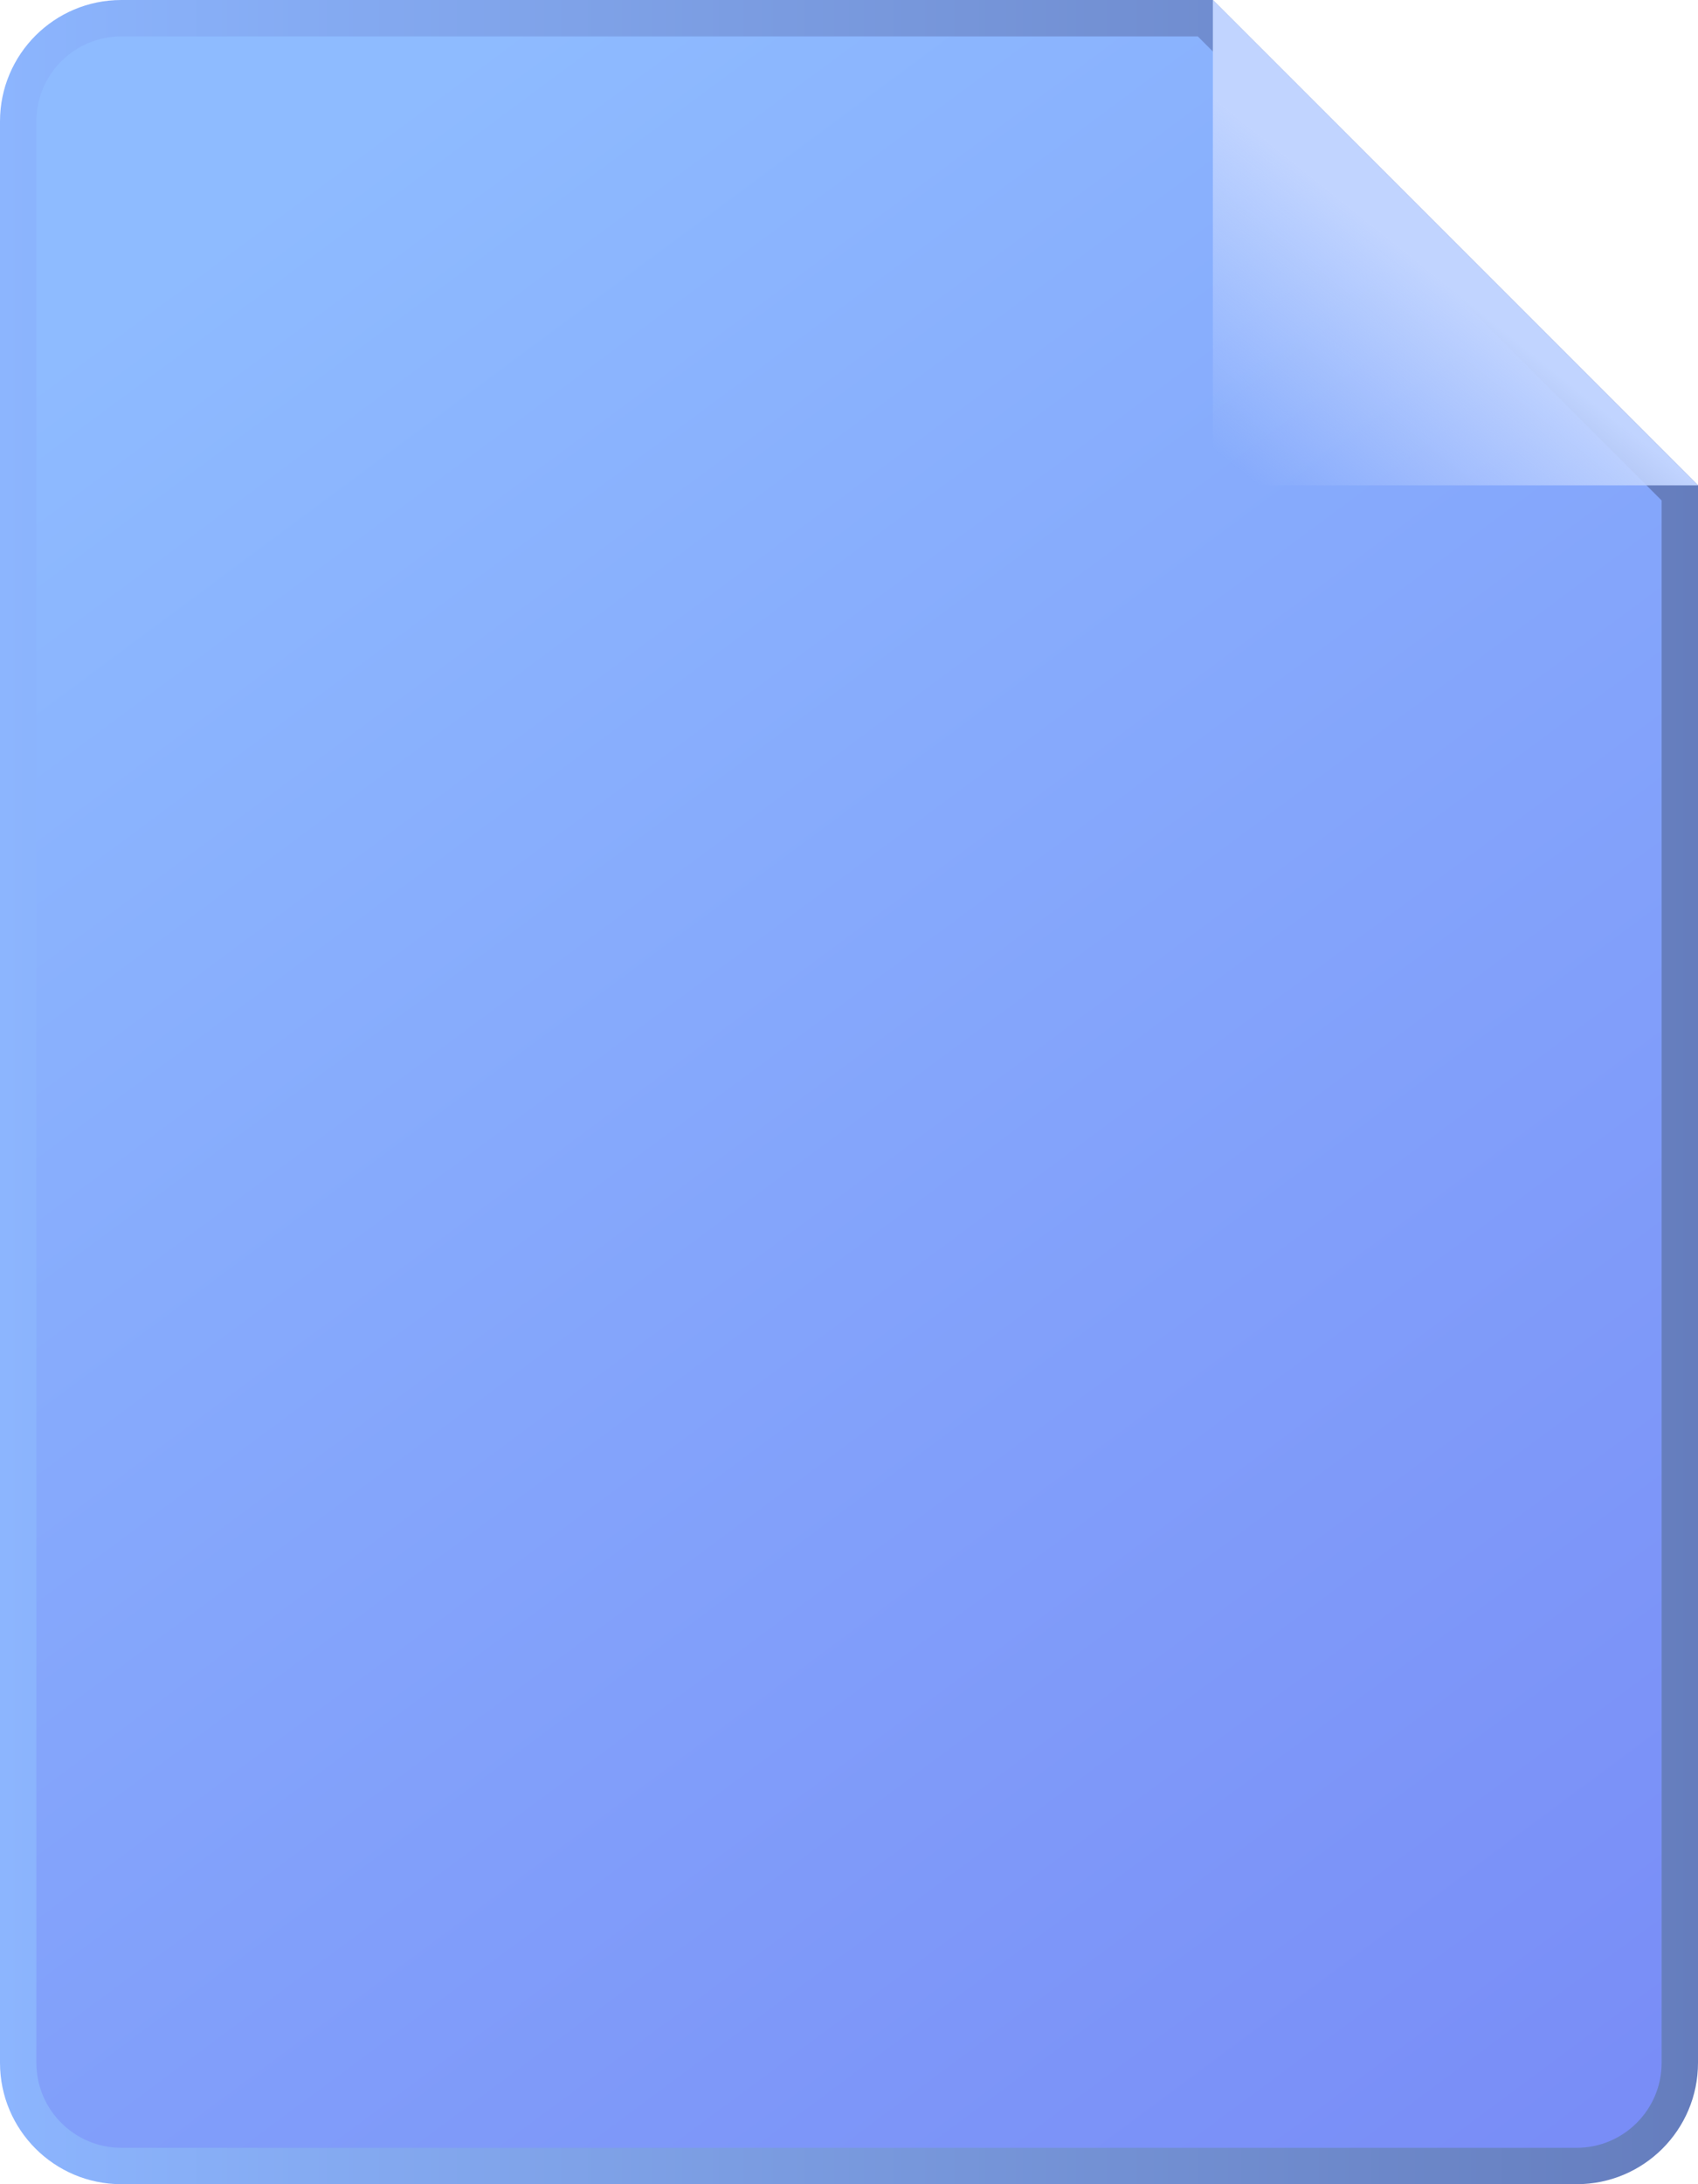<svg width="14" height="18" viewBox="0 0 14 18" fill="none" xmlns="http://www.w3.org/2000/svg">
<g id="Icon">
<path id="Rectangle 1509" d="M1 0.15L9.938 0.15L13.85 4.062L13.85 10.8L13.85 17C13.85 17.469 13.469 17.85 13 17.85L1 17.85C0.531 17.85 0.15 17.469 0.15 17L0.15 1C0.15 0.531 0.531 0.15 1 0.15Z" fill="url(#paint0_linear_2139_9195)" stroke="url(#paint1_linear_2139_9195)" stroke-width="0.3"/>
<path id="Vector 87" d="M10 4V0L14 4H10Z" fill="url(#paint2_linear_2139_9195)"/>
</g>
<defs>
<linearGradient id="paint0_linear_2139_9195" x1="12.5" y1="18" x2="1" y2="2.5" gradientUnits="userSpaceOnUse">
<stop stop-color="#798DF7"/>
<stop offset="1" stop-color="#8EBBFF"/>
</linearGradient>
<linearGradient id="paint1_linear_2139_9195" x1="14" y1="9" x2="-3.93402e-07" y2="9" gradientUnits="userSpaceOnUse">
<stop stop-color="#657DBD"/>
<stop offset="1" stop-color="#8CB5FE"/>
</linearGradient>
<linearGradient id="paint2_linear_2139_9195" x1="11.5" y1="2" x2="9.5" y2="4.5" gradientUnits="userSpaceOnUse">
<stop stop-color="#C1D4FF"/>
<stop offset="0.708" stop-color="#C1D4FF" stop-opacity="0"/>
</linearGradient>
</defs>
</svg>
